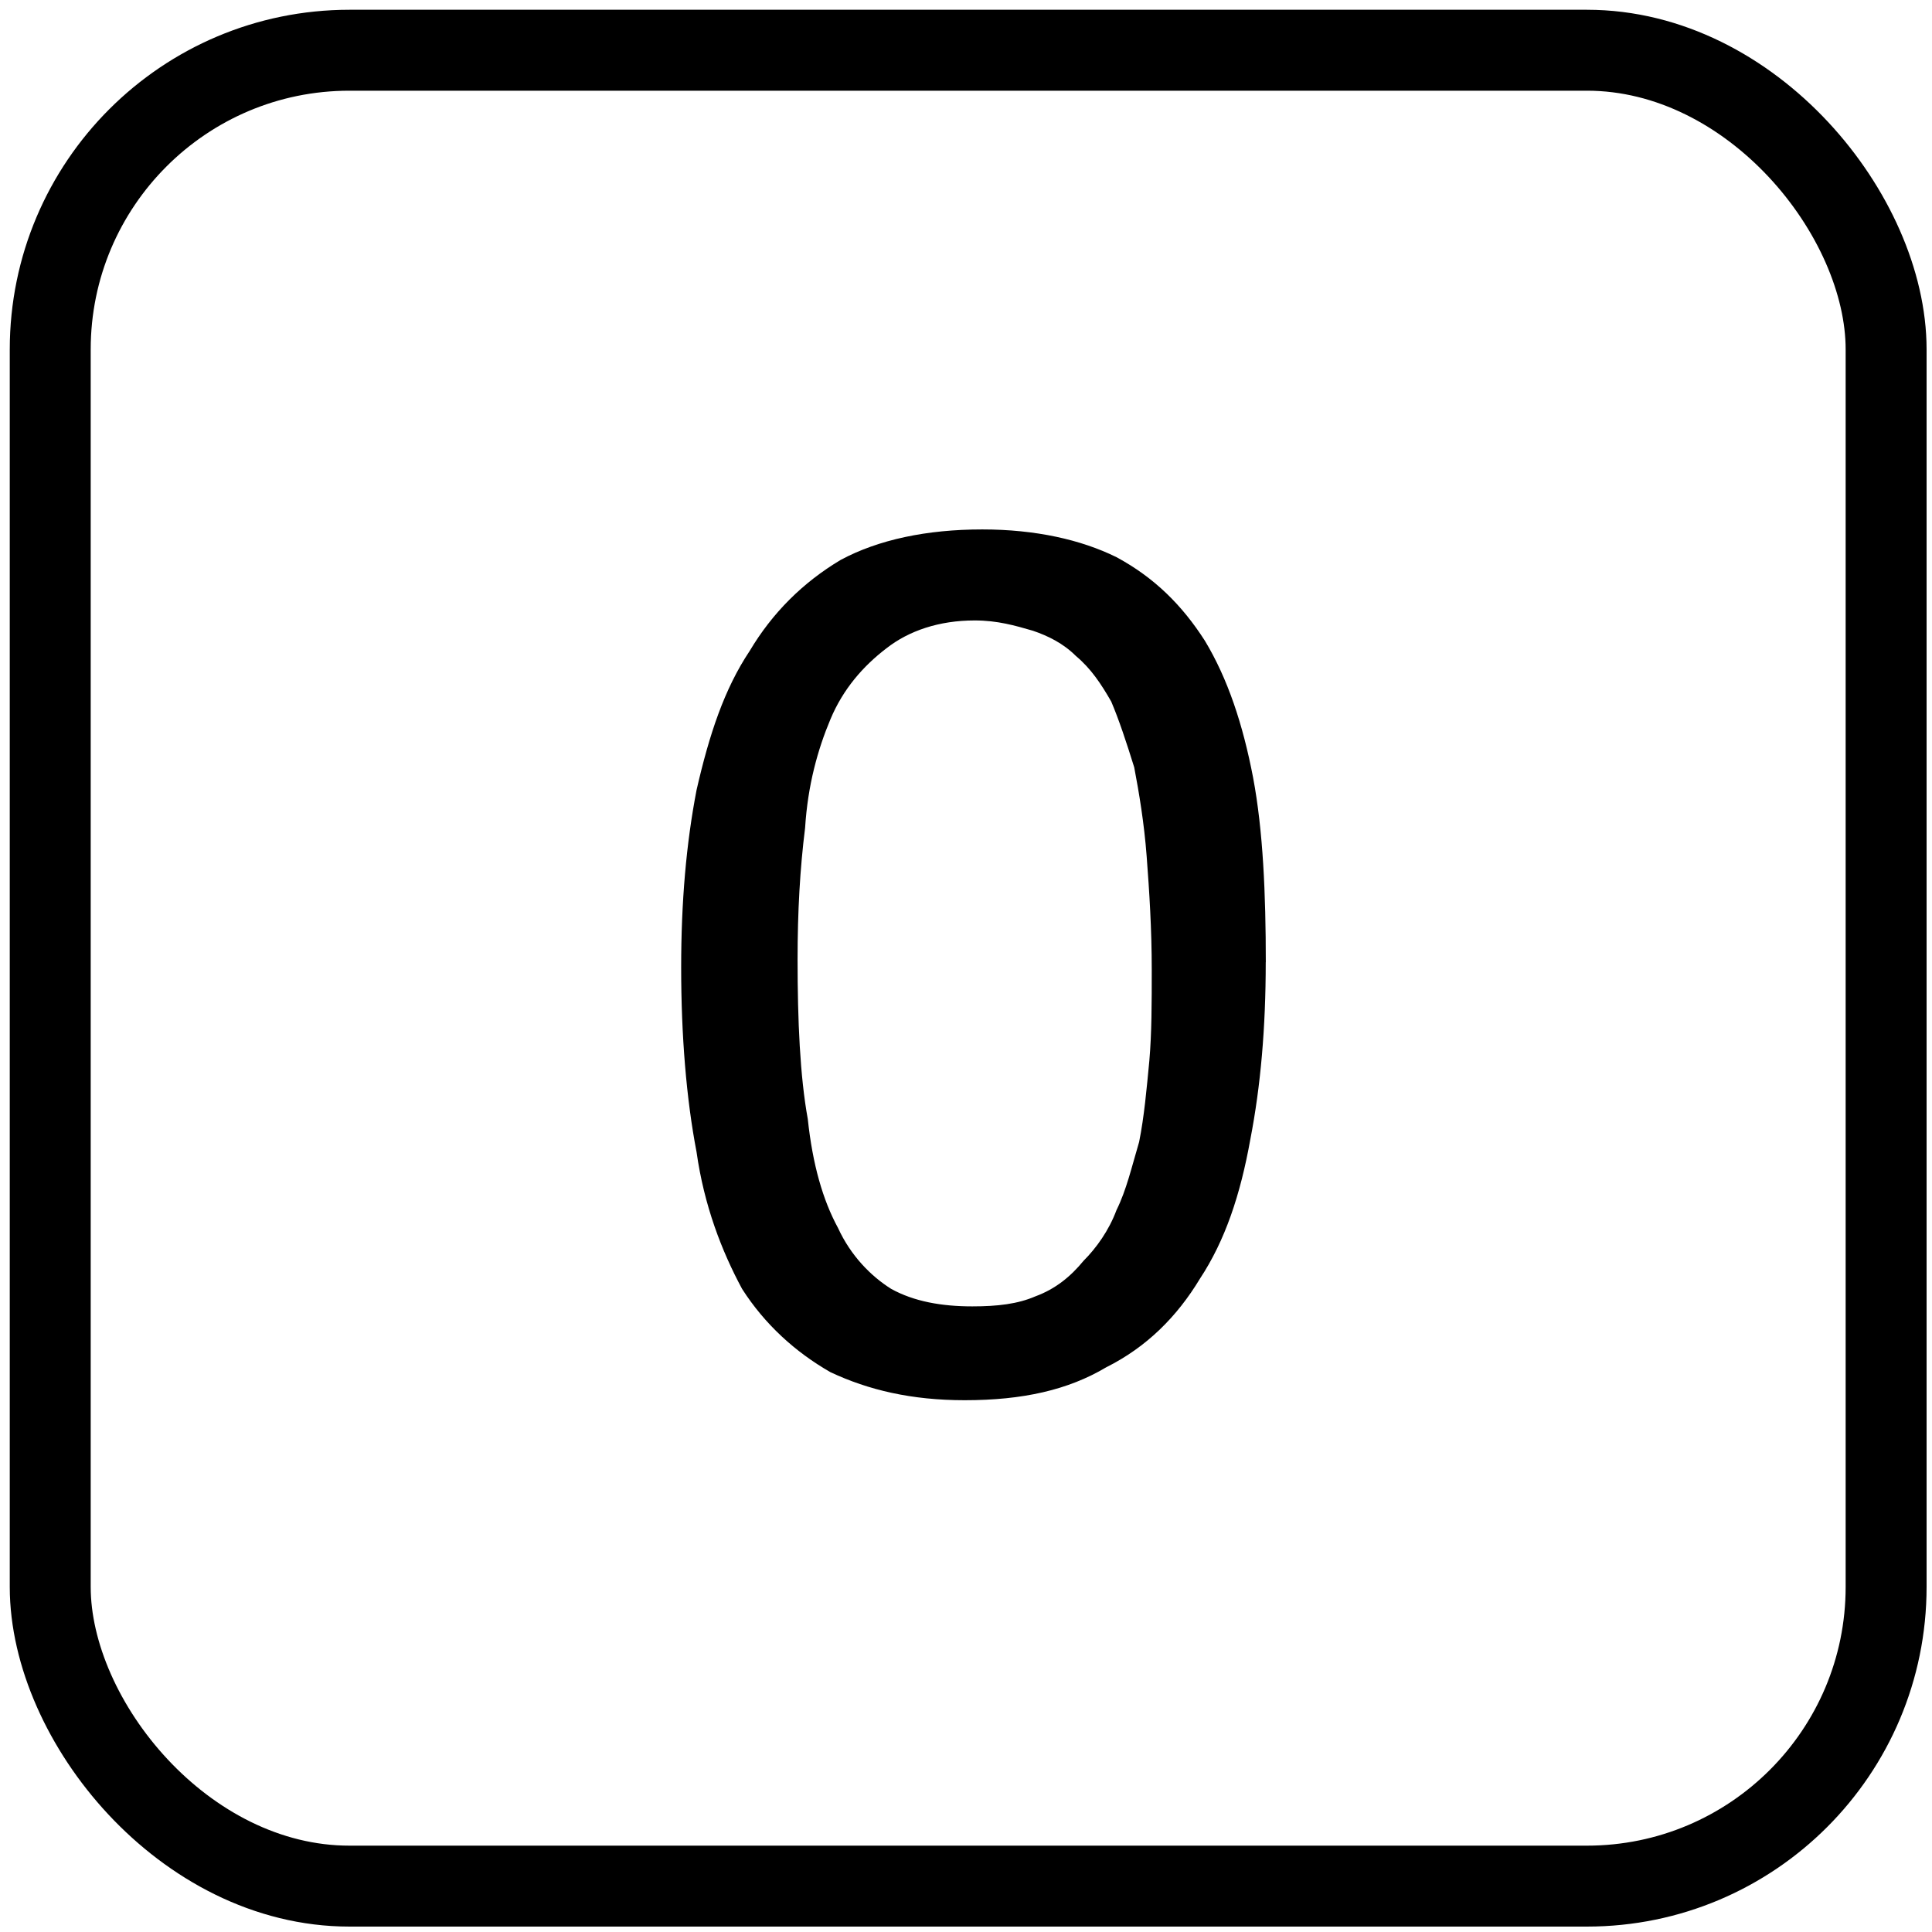 <?xml version="1.0" encoding="UTF-8" standalone="no"?>
<svg
   width="28pt"
   height="28pt"
   viewBox="0 0 28 28"
   version="1.1"
   id="svg14"
   sodipodi:docname="b0.svg"
   inkscape:version="1.1 (c4e8f9e, 2021-05-24)"
   xmlns:inkscape="http://www.inkscape.org/namespaces/inkscape"
   xmlns:sodipodi="http://sodipodi.sourceforge.net/DTD/sodipodi-0.dtd"
   xmlns="http://www.w3.org/2000/svg"
   xmlns:svg="http://www.w3.org/2000/svg">
  <defs
     id="defs18" />
  <sodipodi:namedview
     id="namedview16"
     pagecolor="#ffffff"
     bordercolor="#666666"
     borderopacity="1.0"
     inkscape:pageshadow="2"
     inkscape:pageopacity="0.0"
     inkscape:pagecheckerboard="0"
     inkscape:document-units="pt"
     showgrid="false"
     inkscape:zoom="16"
     inkscape:cx="13.65625"
     inkscape:cy="24.84375"
     inkscape:window-width="1920"
     inkscape:window-height="1027"
     inkscape:window-x="0"
     inkscape:window-y="25"
     inkscape:window-maximized="1"
     inkscape:current-layer="svg14" />
  <path
     style="fill:#000000;fill-opacity:1;fill-rule:nonzero;stroke:none"
     d="m 18.344,13.945 c 0,0.953 -0.074,1.797 -0.223,2.566 -0.145,0.809 -0.367,1.469 -0.73,2.02 -0.332,0.551 -0.773,0.992 -1.359,1.285 -0.551,0.328 -1.207,0.477 -2.051,0.477 -0.773,0 -1.395,-0.148 -1.945,-0.406 -0.512,-0.293 -0.953,-0.695 -1.281,-1.207 -0.297,-0.551 -0.551,-1.211 -0.66,-1.984 -0.148,-0.77 -0.223,-1.688 -0.223,-2.676 0,-0.953 0.074,-1.797 0.223,-2.57 0.184,-0.805 0.402,-1.465 0.77,-2.016 0.328,-0.551 0.77,-0.992 1.32,-1.32 0.547,-0.293 1.246,-0.441 2.051,-0.441 0.77,0 1.43,0.148 1.945,0.402 0.551,0.297 0.953,0.699 1.281,1.211 0.332,0.551 0.551,1.211 0.699,1.984 0.145,0.77 0.184,1.688 0.184,2.676 z m -1.652,0.109 c 0,-0.586 -0.035,-1.137 -0.074,-1.648 C 16.582,11.93 16.508,11.488 16.438,11.121 16.324,10.754 16.215,10.426 16.105,10.168 15.957,9.91 15.812,9.691 15.594,9.508 15.41,9.324 15.188,9.215 14.969,9.141 14.711,9.066 14.457,8.992 14.125,8.992 c -0.512,0 -0.953,0.148 -1.281,0.406 -0.332,0.254 -0.625,0.586 -0.809,1.027 -0.184,0.438 -0.328,0.953 -0.367,1.574 -0.074,0.59 -0.109,1.211 -0.109,1.91 0,0.879 0.035,1.688 0.148,2.309 0.07,0.66 0.219,1.176 0.438,1.578 0.184,0.402 0.477,0.699 0.77,0.883 0.332,0.184 0.734,0.254 1.176,0.254 0.367,0 0.66,-0.035 0.914,-0.145 0.297,-0.109 0.516,-0.293 0.699,-0.516 0.184,-0.184 0.367,-0.438 0.477,-0.734 0.145,-0.293 0.219,-0.621 0.328,-0.988 0.074,-0.367 0.109,-0.77 0.148,-1.176 0.035,-0.402 0.035,-0.844 0.035,-1.32 z m 0,0"
     id="path11" />
  <rect
     style="opacity:1;fill:none;stroke:#000000;stroke-width:1.173;stroke-linejoin:round;stroke-miterlimit:4;stroke-dasharray:none;stroke-opacity:1;paint-order:markers fill stroke"
     id="rect308"
     width="26.607"
     height="26.607"
     x="0.728"
     y="0.728"
     ry="4.336"
     rx="4.336" />
</svg>
